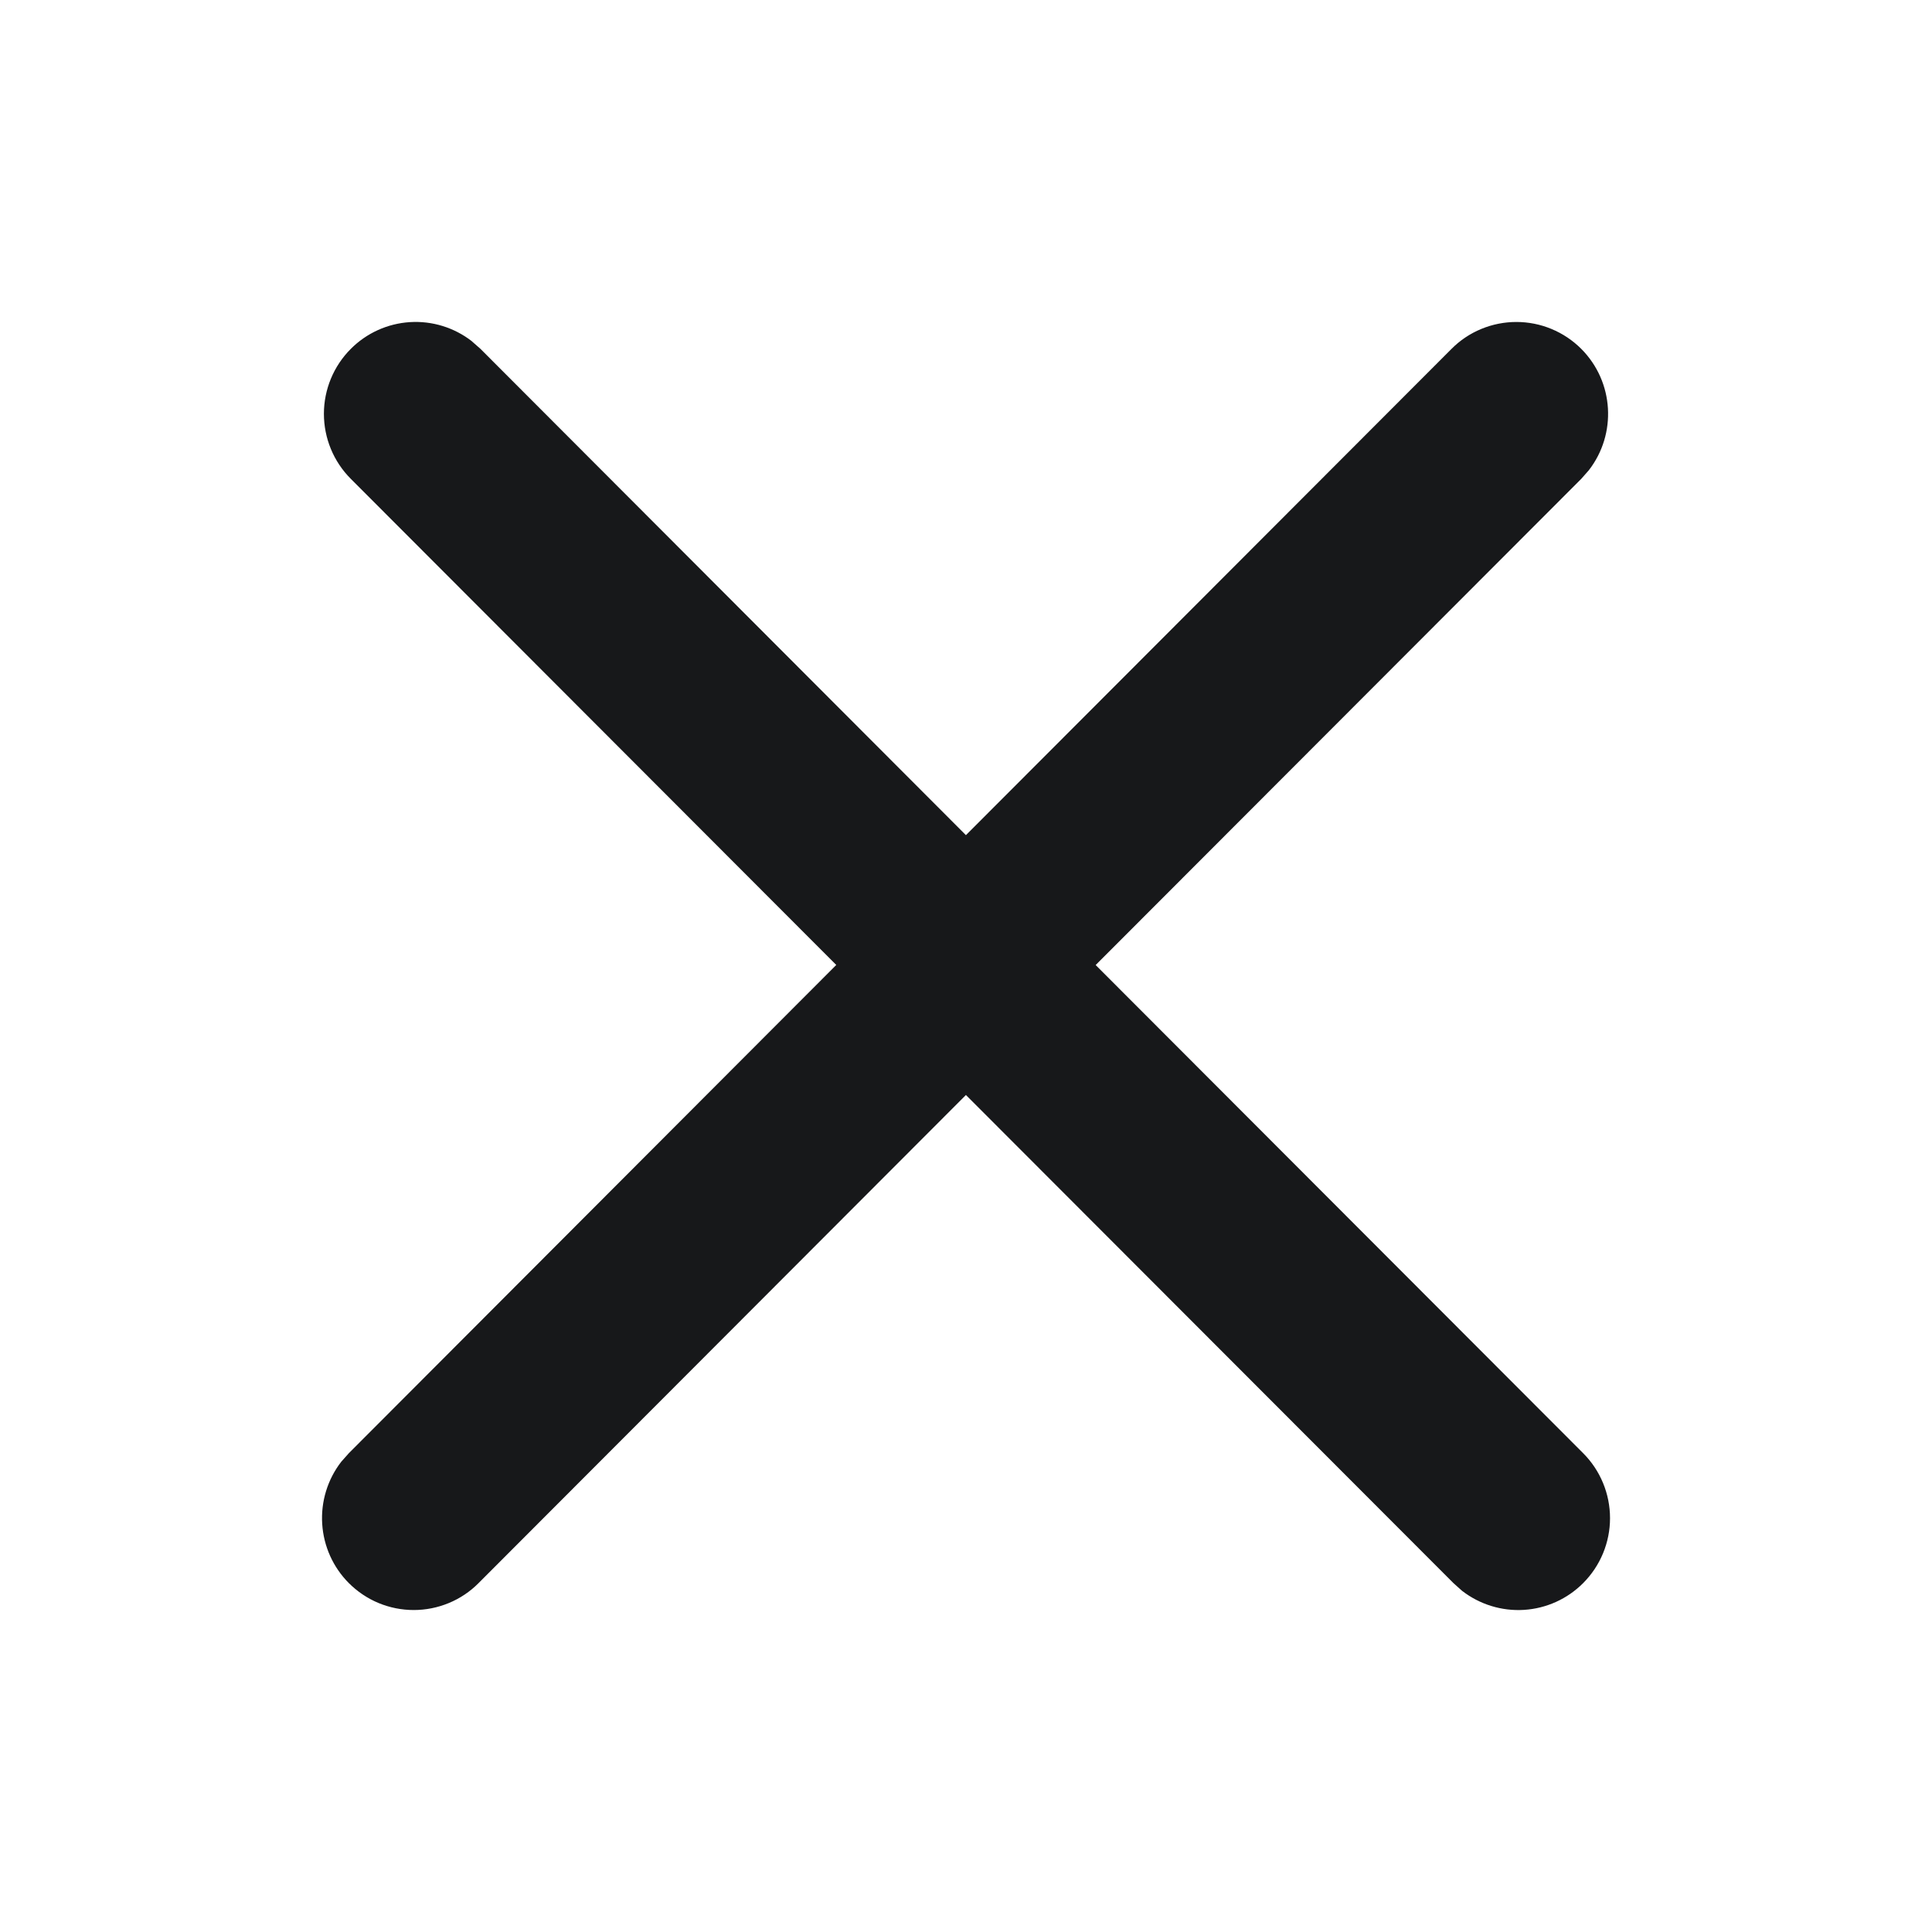 <svg width="26" height="26" viewBox="0 0 26 26" fill="none" xmlns="http://www.w3.org/2000/svg">
<path d="M6.35 4.593L6.466 4.695L12.999 11.239L19.534 4.695C19.648 4.58 19.784 4.489 19.934 4.427C20.084 4.365 20.244 4.333 20.407 4.333C20.569 4.333 20.73 4.365 20.879 4.427C21.029 4.489 21.165 4.58 21.28 4.695C21.724 5.141 21.759 5.842 21.382 6.328L21.28 6.444L14.745 12.987L21.305 19.556C21.537 19.788 21.667 20.103 21.667 20.431C21.667 20.758 21.537 21.073 21.305 21.305C21.093 21.518 20.81 21.646 20.51 21.665C20.209 21.684 19.913 21.592 19.675 21.408L19.56 21.305L12.999 14.736L6.44 21.305C6.326 21.42 6.19 21.511 6.04 21.573C5.89 21.635 5.73 21.667 5.568 21.667C5.406 21.667 5.245 21.635 5.095 21.573C4.946 21.511 4.81 21.42 4.695 21.305C4.482 21.092 4.355 20.808 4.336 20.508C4.317 20.207 4.408 19.91 4.592 19.672L4.695 19.556L11.254 12.986L4.721 6.444C4.489 6.212 4.359 5.897 4.359 5.569C4.359 5.242 4.489 4.927 4.721 4.695C4.933 4.482 5.216 4.354 5.516 4.335C5.816 4.316 6.113 4.408 6.35 4.592V4.593Z" fill="#17181A"/>
</svg>
